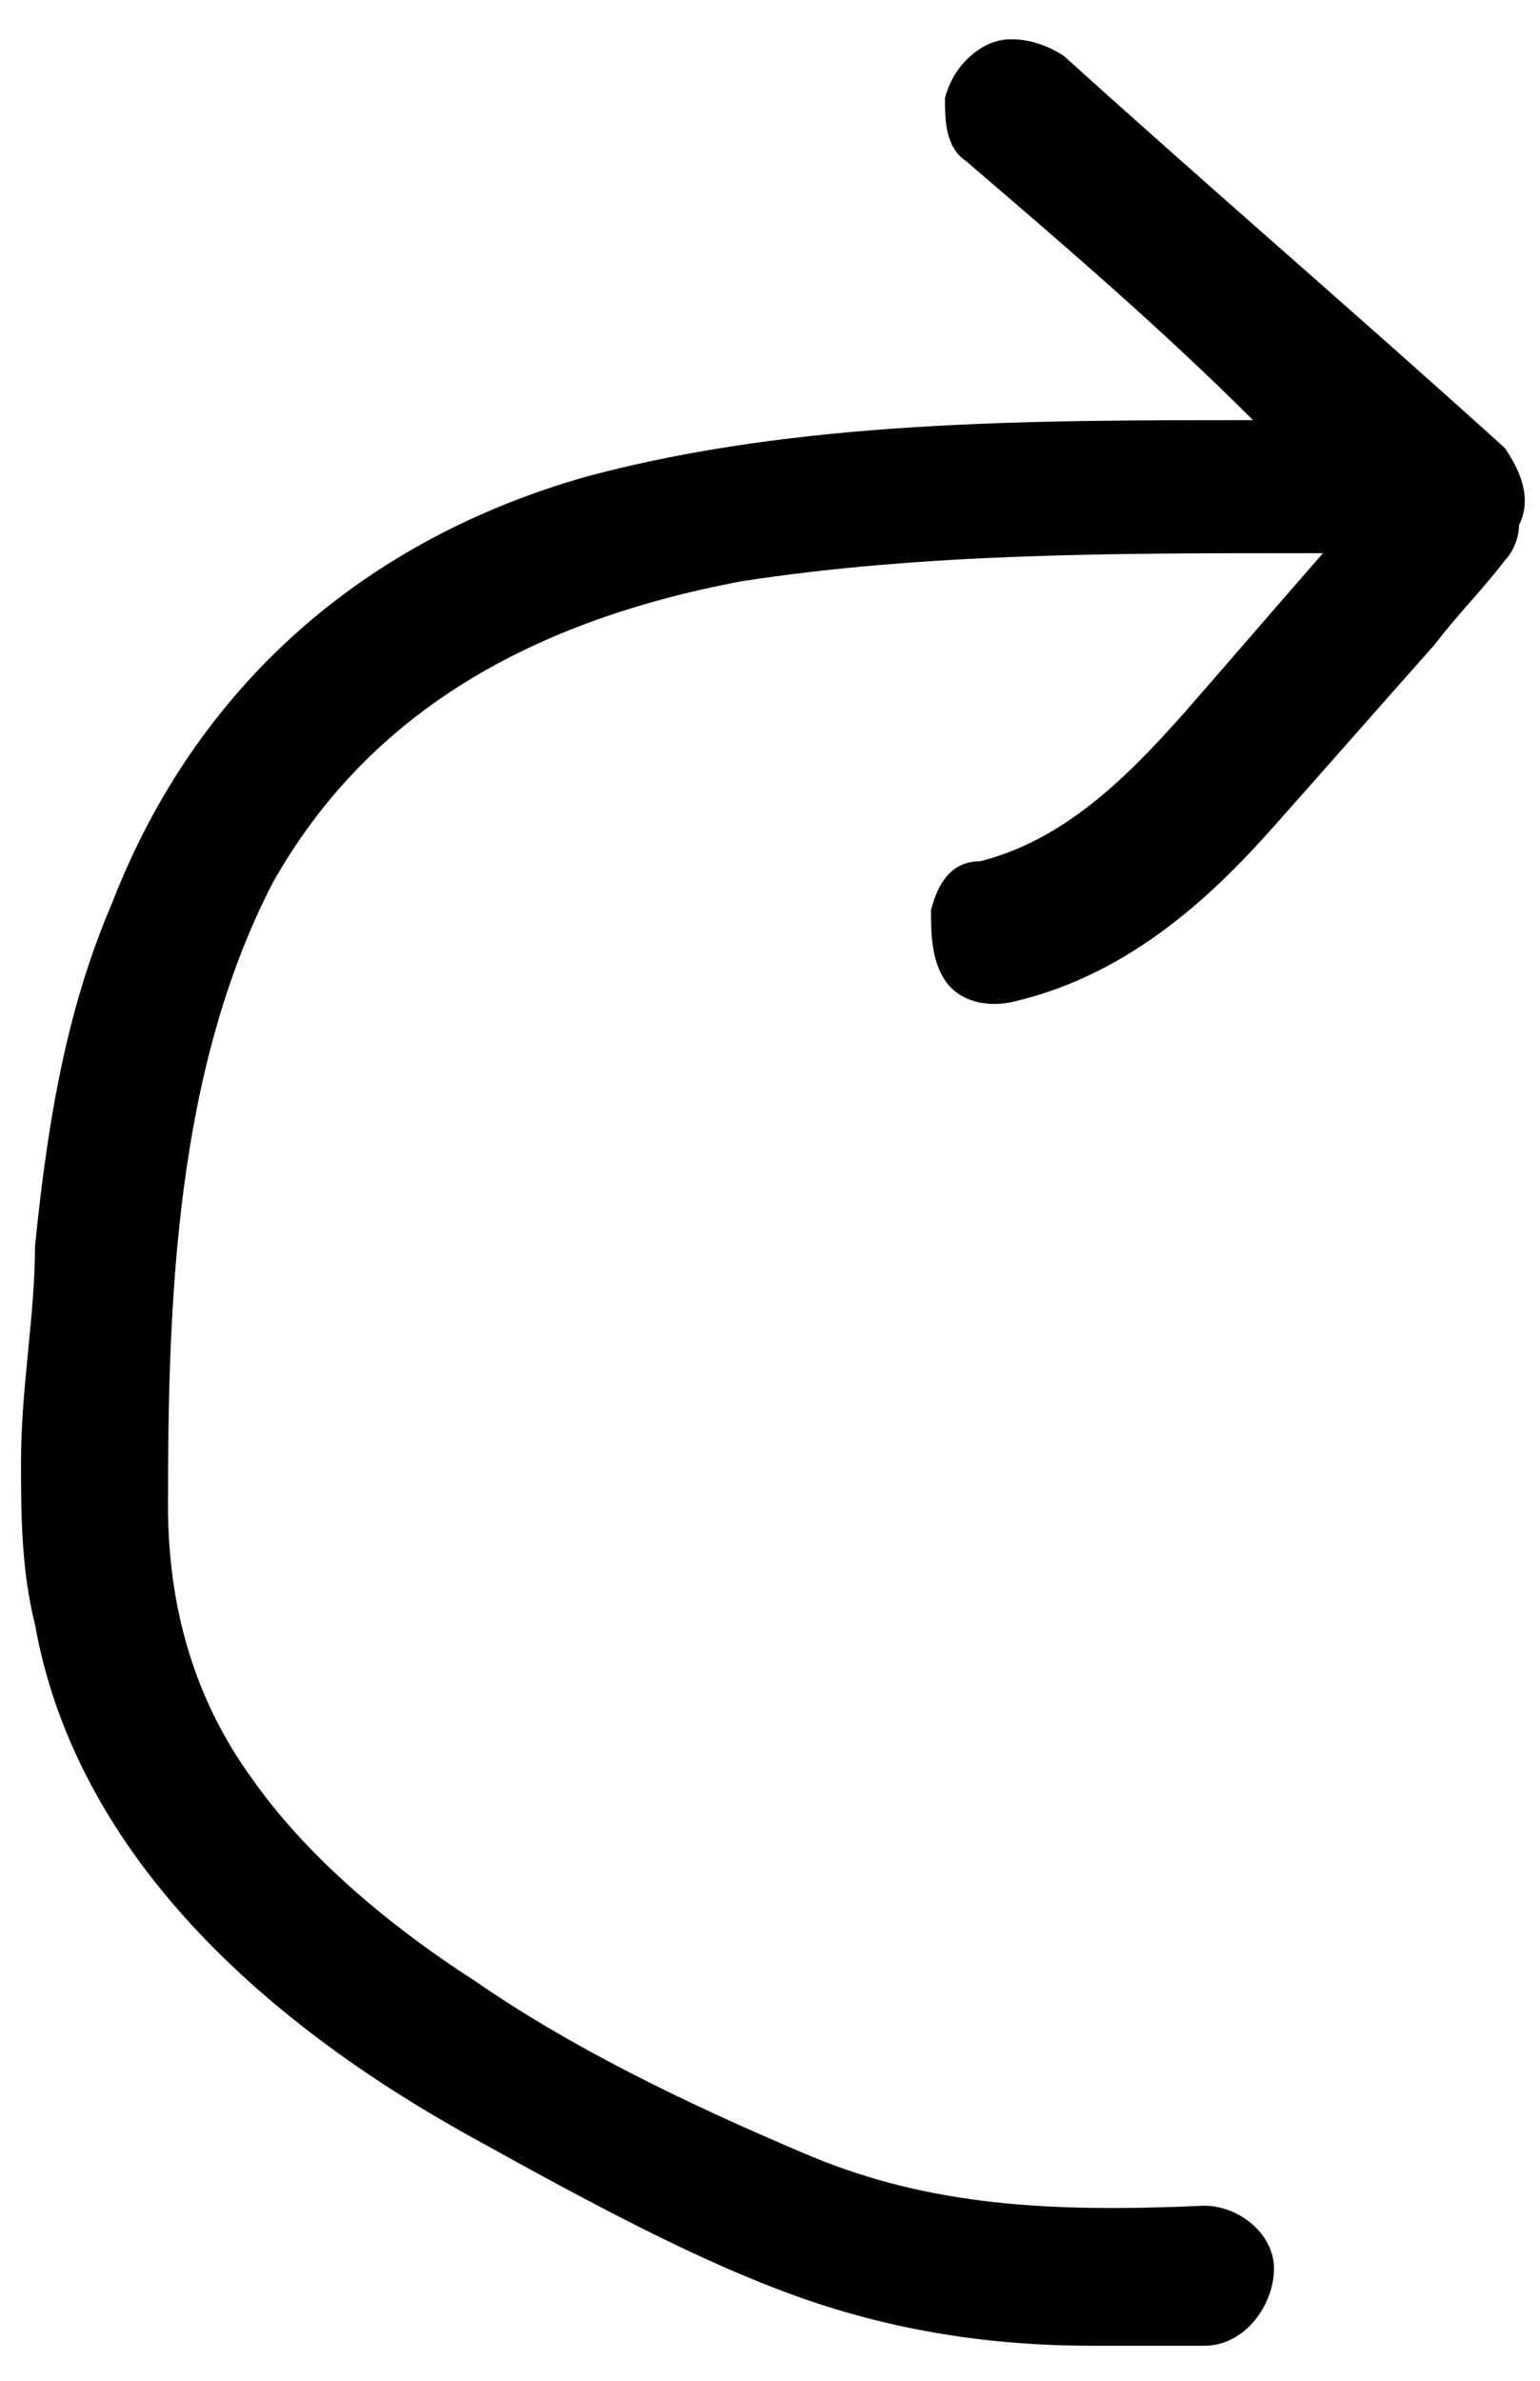 <?xml version="1.0" encoding="UTF-8"?>
<svg id="Layer_1" xmlns="http://www.w3.org/2000/svg" version="1.1" viewBox="0 0 22 34">
  <!-- Generator: Adobe Illustrator 29.8.2, SVG Export Plug-In . SVG Version: 2.1.1 Build 3)  -->
  <path d="M.3,20.8c0,.8,0,1.6.2,2.4.5,2.8,2.6,5.3,6.2,7.3,1.8,1,3.3,1.8,4.7,2.3,1.4.5,2.8.7,4.2.7s1.1,0,1.6,0c.6,0,1-.6,1-1.1,0-.5-.5-.9-1-.9-2.2.1-3.9,0-5.6-.7-1.9-.8-3.5-1.6-4.8-2.5-1.4-.9-2.5-1.9-3.2-2.9-.8-1.1-1.2-2.4-1.2-3.9,0-2.9.1-6.2,1.5-8.9,1.3-2.3,3.5-3.7,6.7-4.3,2.6-.4,5.3-.4,8-.4h.3c-.7.8-1.3,1.5-2,2.3-.8.9-1.7,1.8-2.9,2.1-.4,0-.6.3-.7.7,0,.3,0,.7.2,1s.6.4,1,.3c1.7-.4,2.9-1.6,3.7-2.5.8-.9,1.5-1.7,2.3-2.6.3-.4.7-.8,1-1.2.1-.1.2-.3.2-.5.2-.4,0-.8-.2-1.1-2.1-1.9-4.2-3.7-6.3-5.6-.3-.2-.7-.3-1-.2s-.6.4-.7.8c0,.3,0,.7.3.9,1.4,1.2,2.8,2.4,4.1,3.7-3.2,0-6.5,0-9.5.8-3.2.9-5.6,3-6.8,6.1-.6,1.4-.9,2.9-1.1,4.9,0,1-.2,2-.2,3.1Z"/>
</svg>